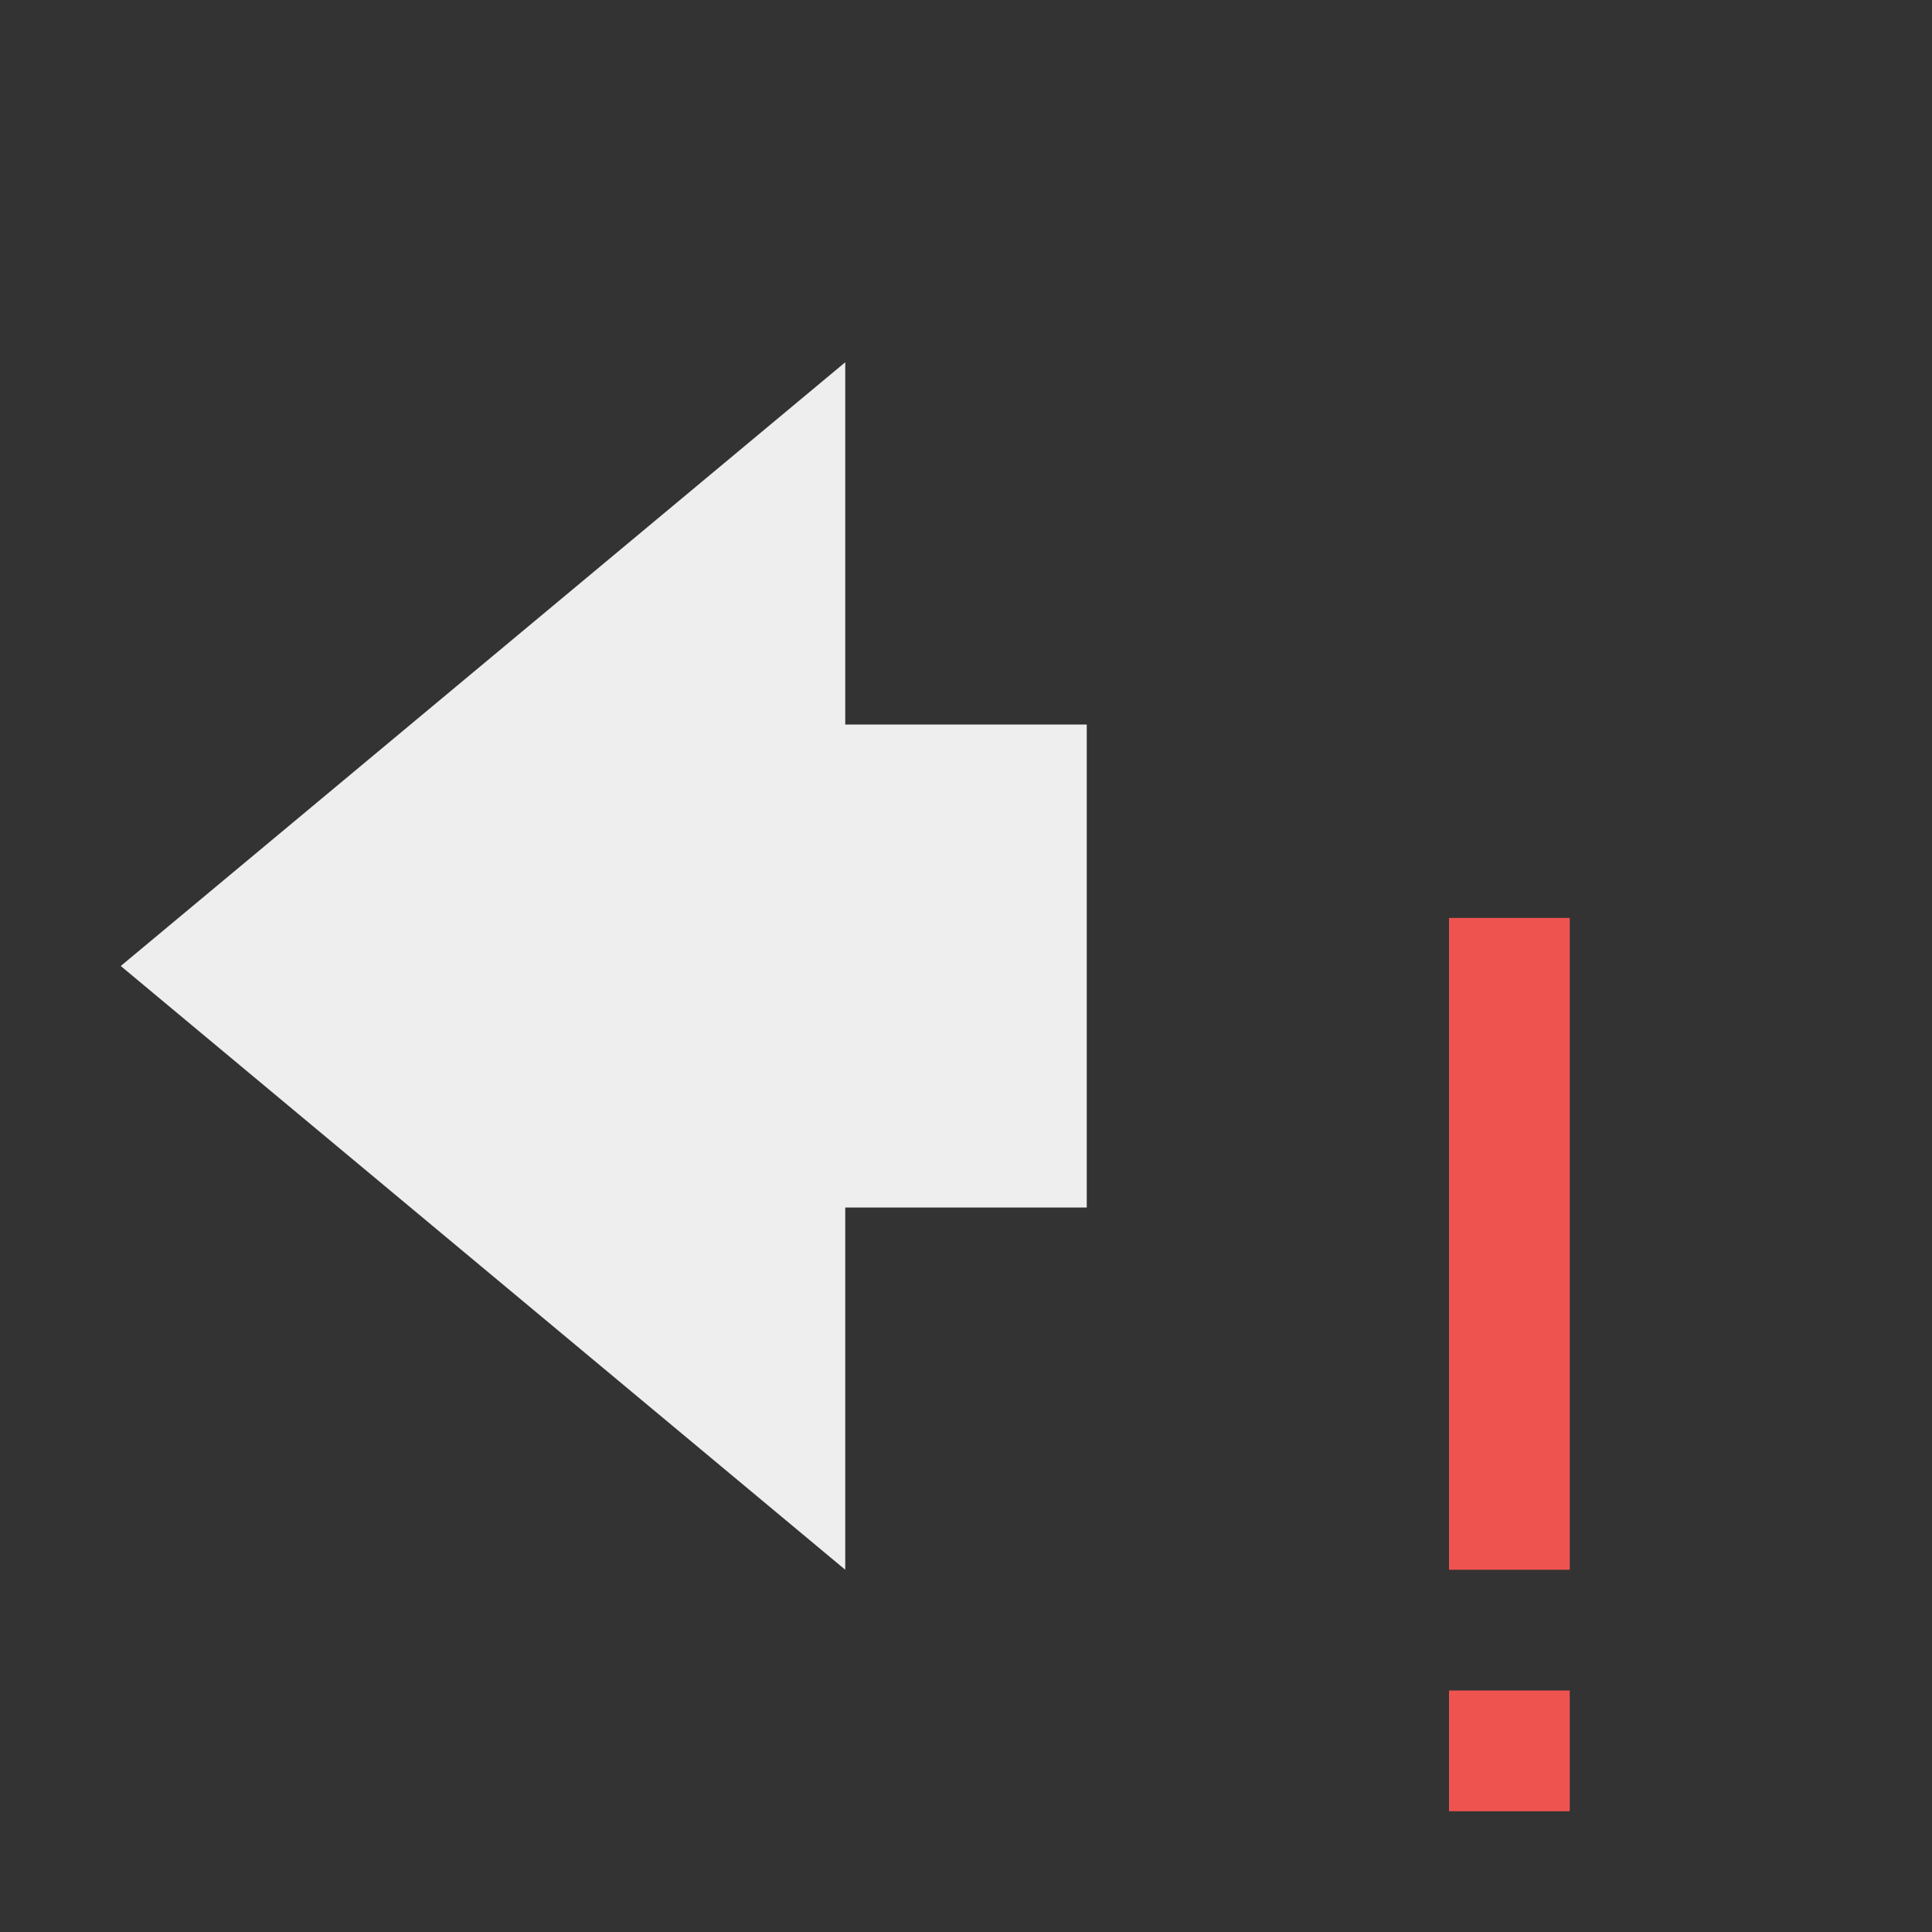 <svg xmlns="http://www.w3.org/2000/svg" xmlns:xlink="http://www.w3.org/1999/xlink" width="16" height="16" version="1.1" viewBox="0 0 16 16"><rect x="0" y="0" width="16" height="16" fill="#333333" stroke="none"/><g id="surface1"><defs><style id="current-color-scheme" type="text/css">.ColorScheme-Text{color:#eee}</style></defs><path style="fill:currentColor" d="M 7 13 L 7 10 L 9 10 L 9 6 L 7 6 L 7 3 L 1 8 Z M 7 13" class="ColorScheme-Text"/><path style="stroke:none;fill-rule:nonzero;fill:#ef5350;fill-opacity:1" d="M 12 7.602 L 12 13 L 13 13 L 13 7.602 Z M 12 14 L 12 15 L 13 15 L 13 14 Z M 12 14"/></g></svg>